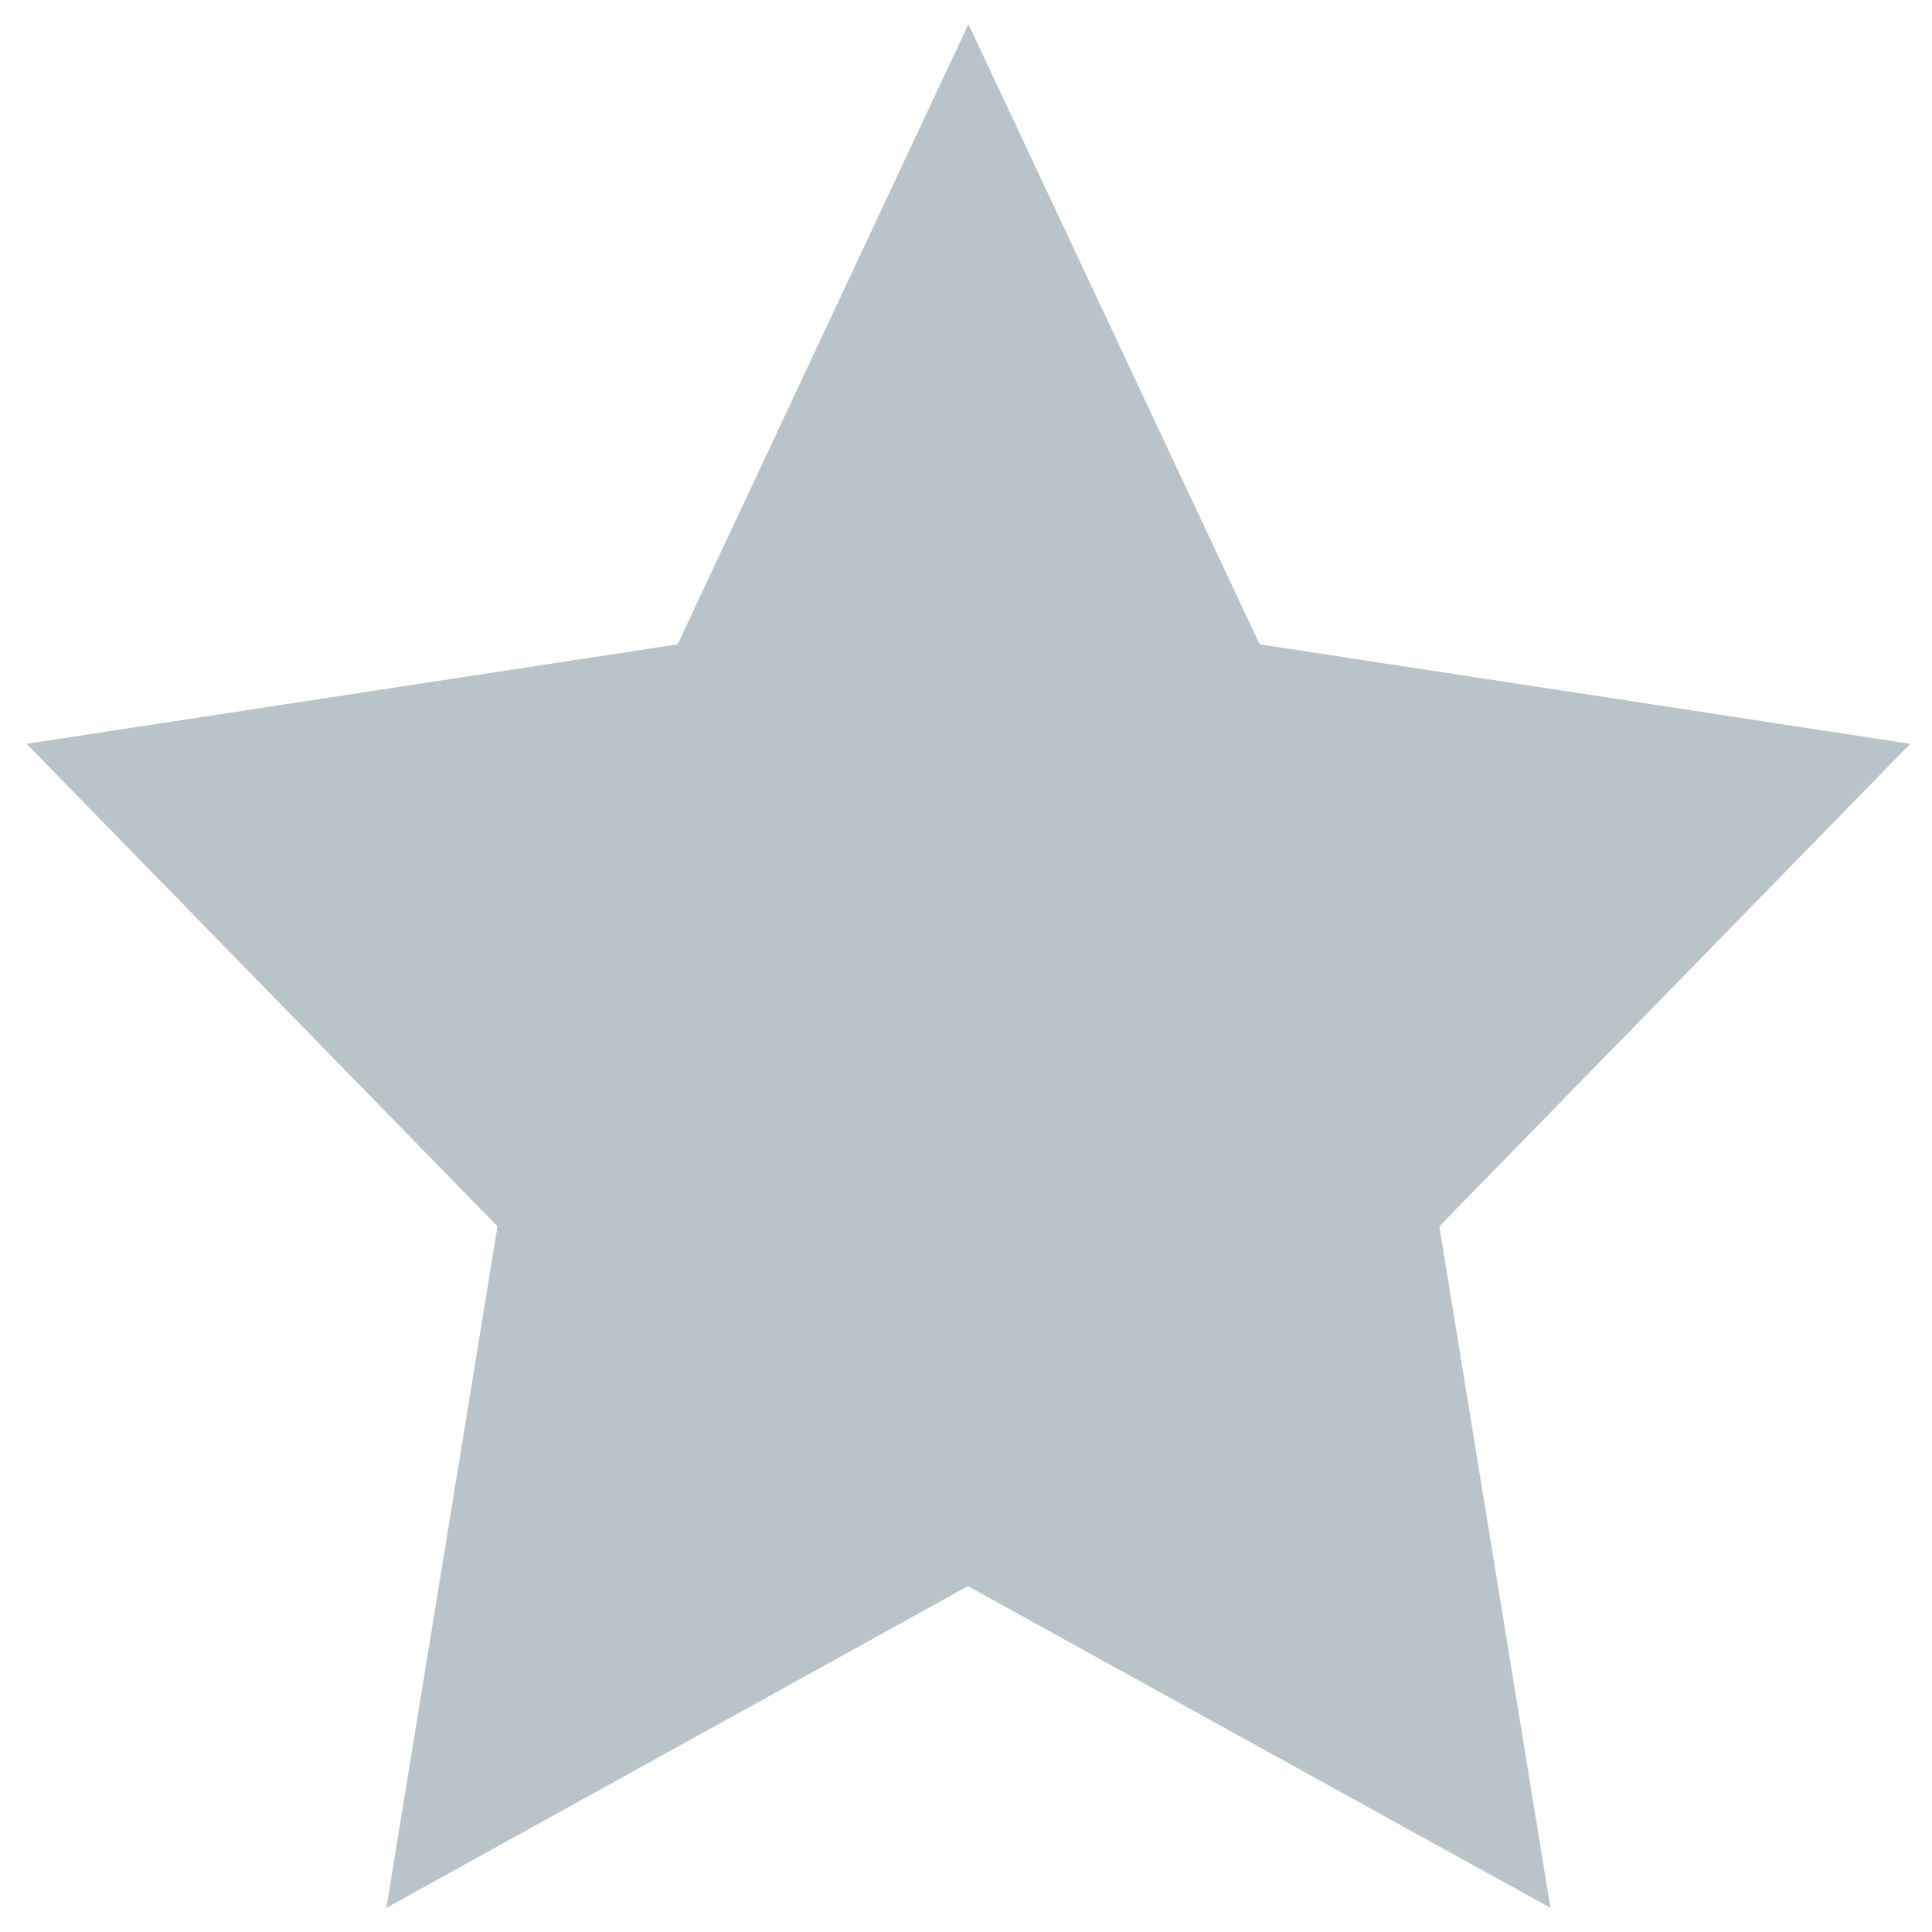 <?xml version="1.0" encoding="utf-8"?>
<!-- Generator: Adobe Illustrator 19.1.0, SVG Export Plug-In . SVG Version: 6.00 Build 0)  -->
<svg version="1.1" id="Layer_1" xmlns="http://www.w3.org/2000/svg" xmlns:xlink="http://www.w3.org/1999/xlink" x="0px" y="0px"
	 viewBox="0 0 400 400" style="enable-background:new 0 0 400 400;" xml:space="preserve">
<style type="text/css">
	.st0{fill:#B8C4C9;}
</style>
<path class="st0" d="M200.5,5l60.3,128.4L395.5,154L298,253.9l23,141.1l-120.6-66.6L80,395l23-141.1L5.5,154l134.8-20.6L200.5,5z"/>
</svg>
